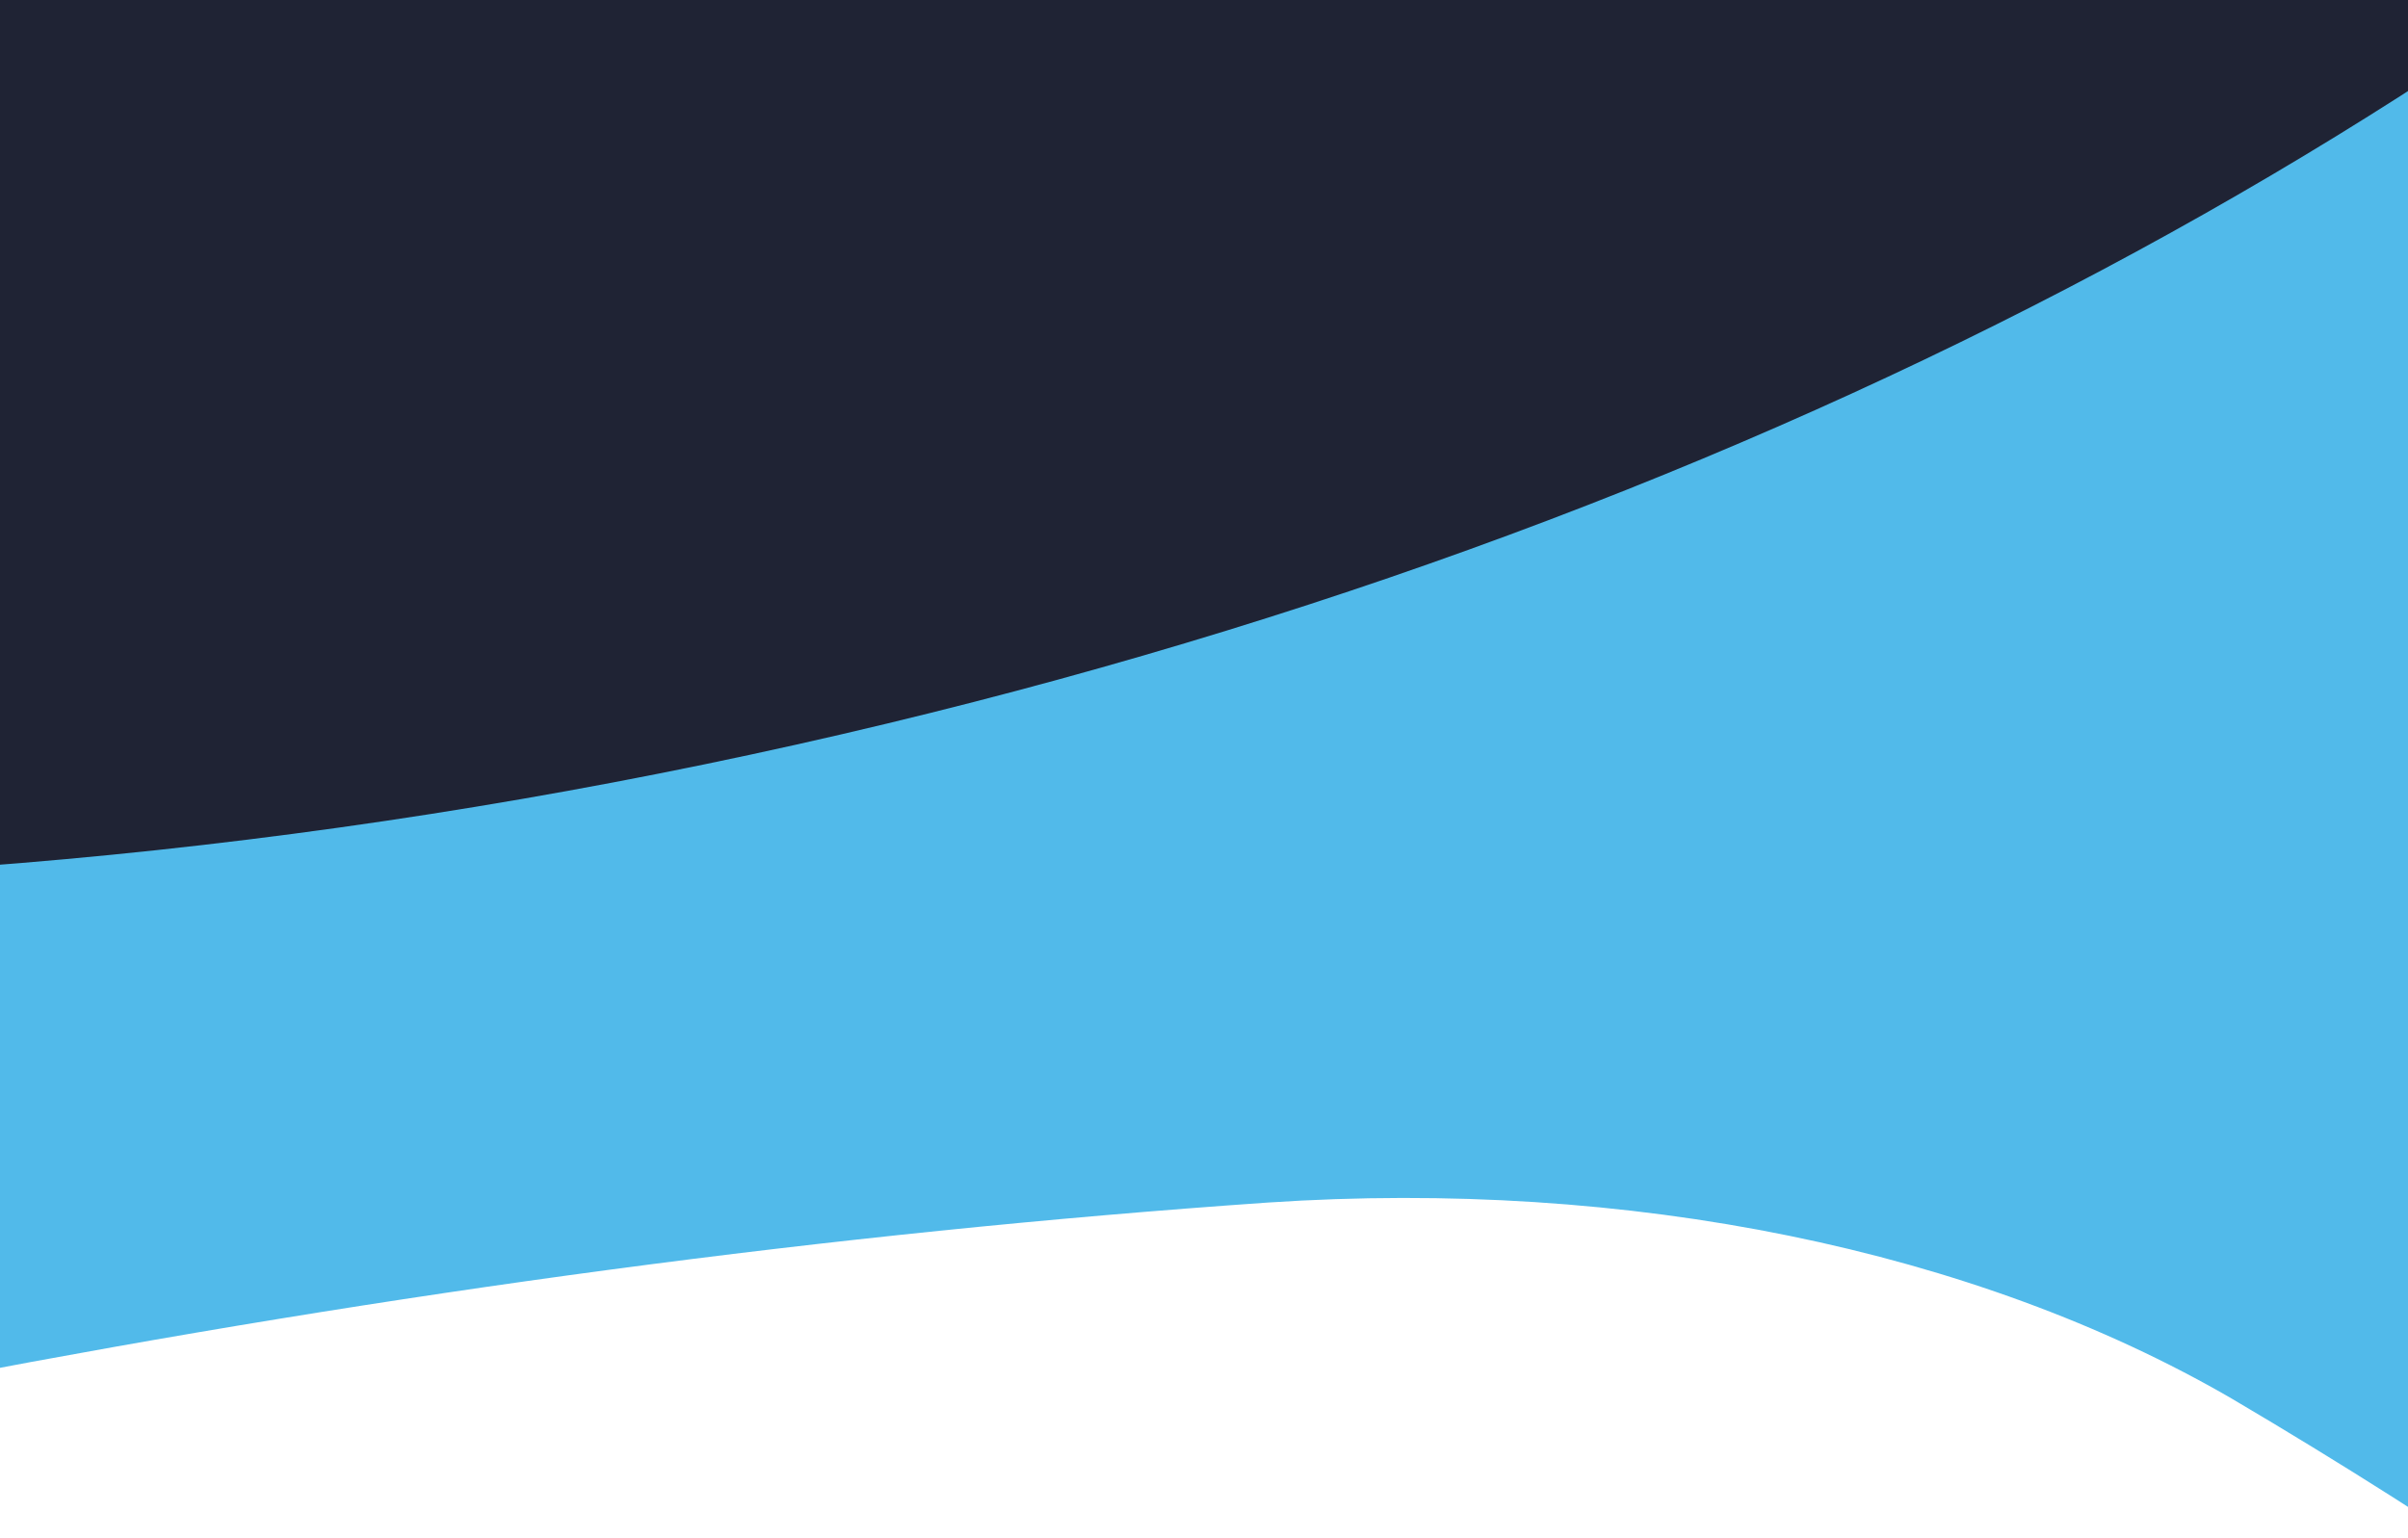 <svg width="1440" height="920" viewBox="0 0 1440 920" fill="none" xmlns="http://www.w3.org/2000/svg">
<rect width="1440" height="308" fill="#1F2334E5
"/>
<mask id="mask0_1_24879" style="mask-type:alpha" maskUnits="userSpaceOnUse" x="-480" y="294" width="2400" height="509">
<path d="M-480 294H1920V381.556L-480 803V294Z" fill="#EAF3F9"/>
</mask>
<g mask="url(#mask0_1_24879)">
<path d="M-150.198 599.67C563.081 821.633 1398.11 458.593 2035.25 -10.106C1784.54 -124.588 1527.14 -217.664 1262.87 -284.422C1040.54 -340.787 803.22 -310.118 601.469 -202.372C255.209 -18.241 -74.064 212.764 -381.952 478.011C-316.003 531.6 -240.74 572.735 -150.198 599.67Z" fill="#1F2334E5
"/>
</g>
<path d="M1334.52 836.453C1594.12 989.438 1823.87 1171.31 2023.62 1373.41C2967.89 1033.23 2880.21 -592.947 2194.24 -1296.98C2334.61 -581.613 1637.48 166.198 530.836 432.663C239.067 502.917 -54.769 533.175 -334.227 526.705C-251.657 625.417 -148.472 726.396 -30.699 823.863C233.153 773.347 496.552 737.402 758.158 719.245C974.142 704.842 1181.32 747.518 1334.52 836.453Z" fill="#51BAEA"/>
</svg>
